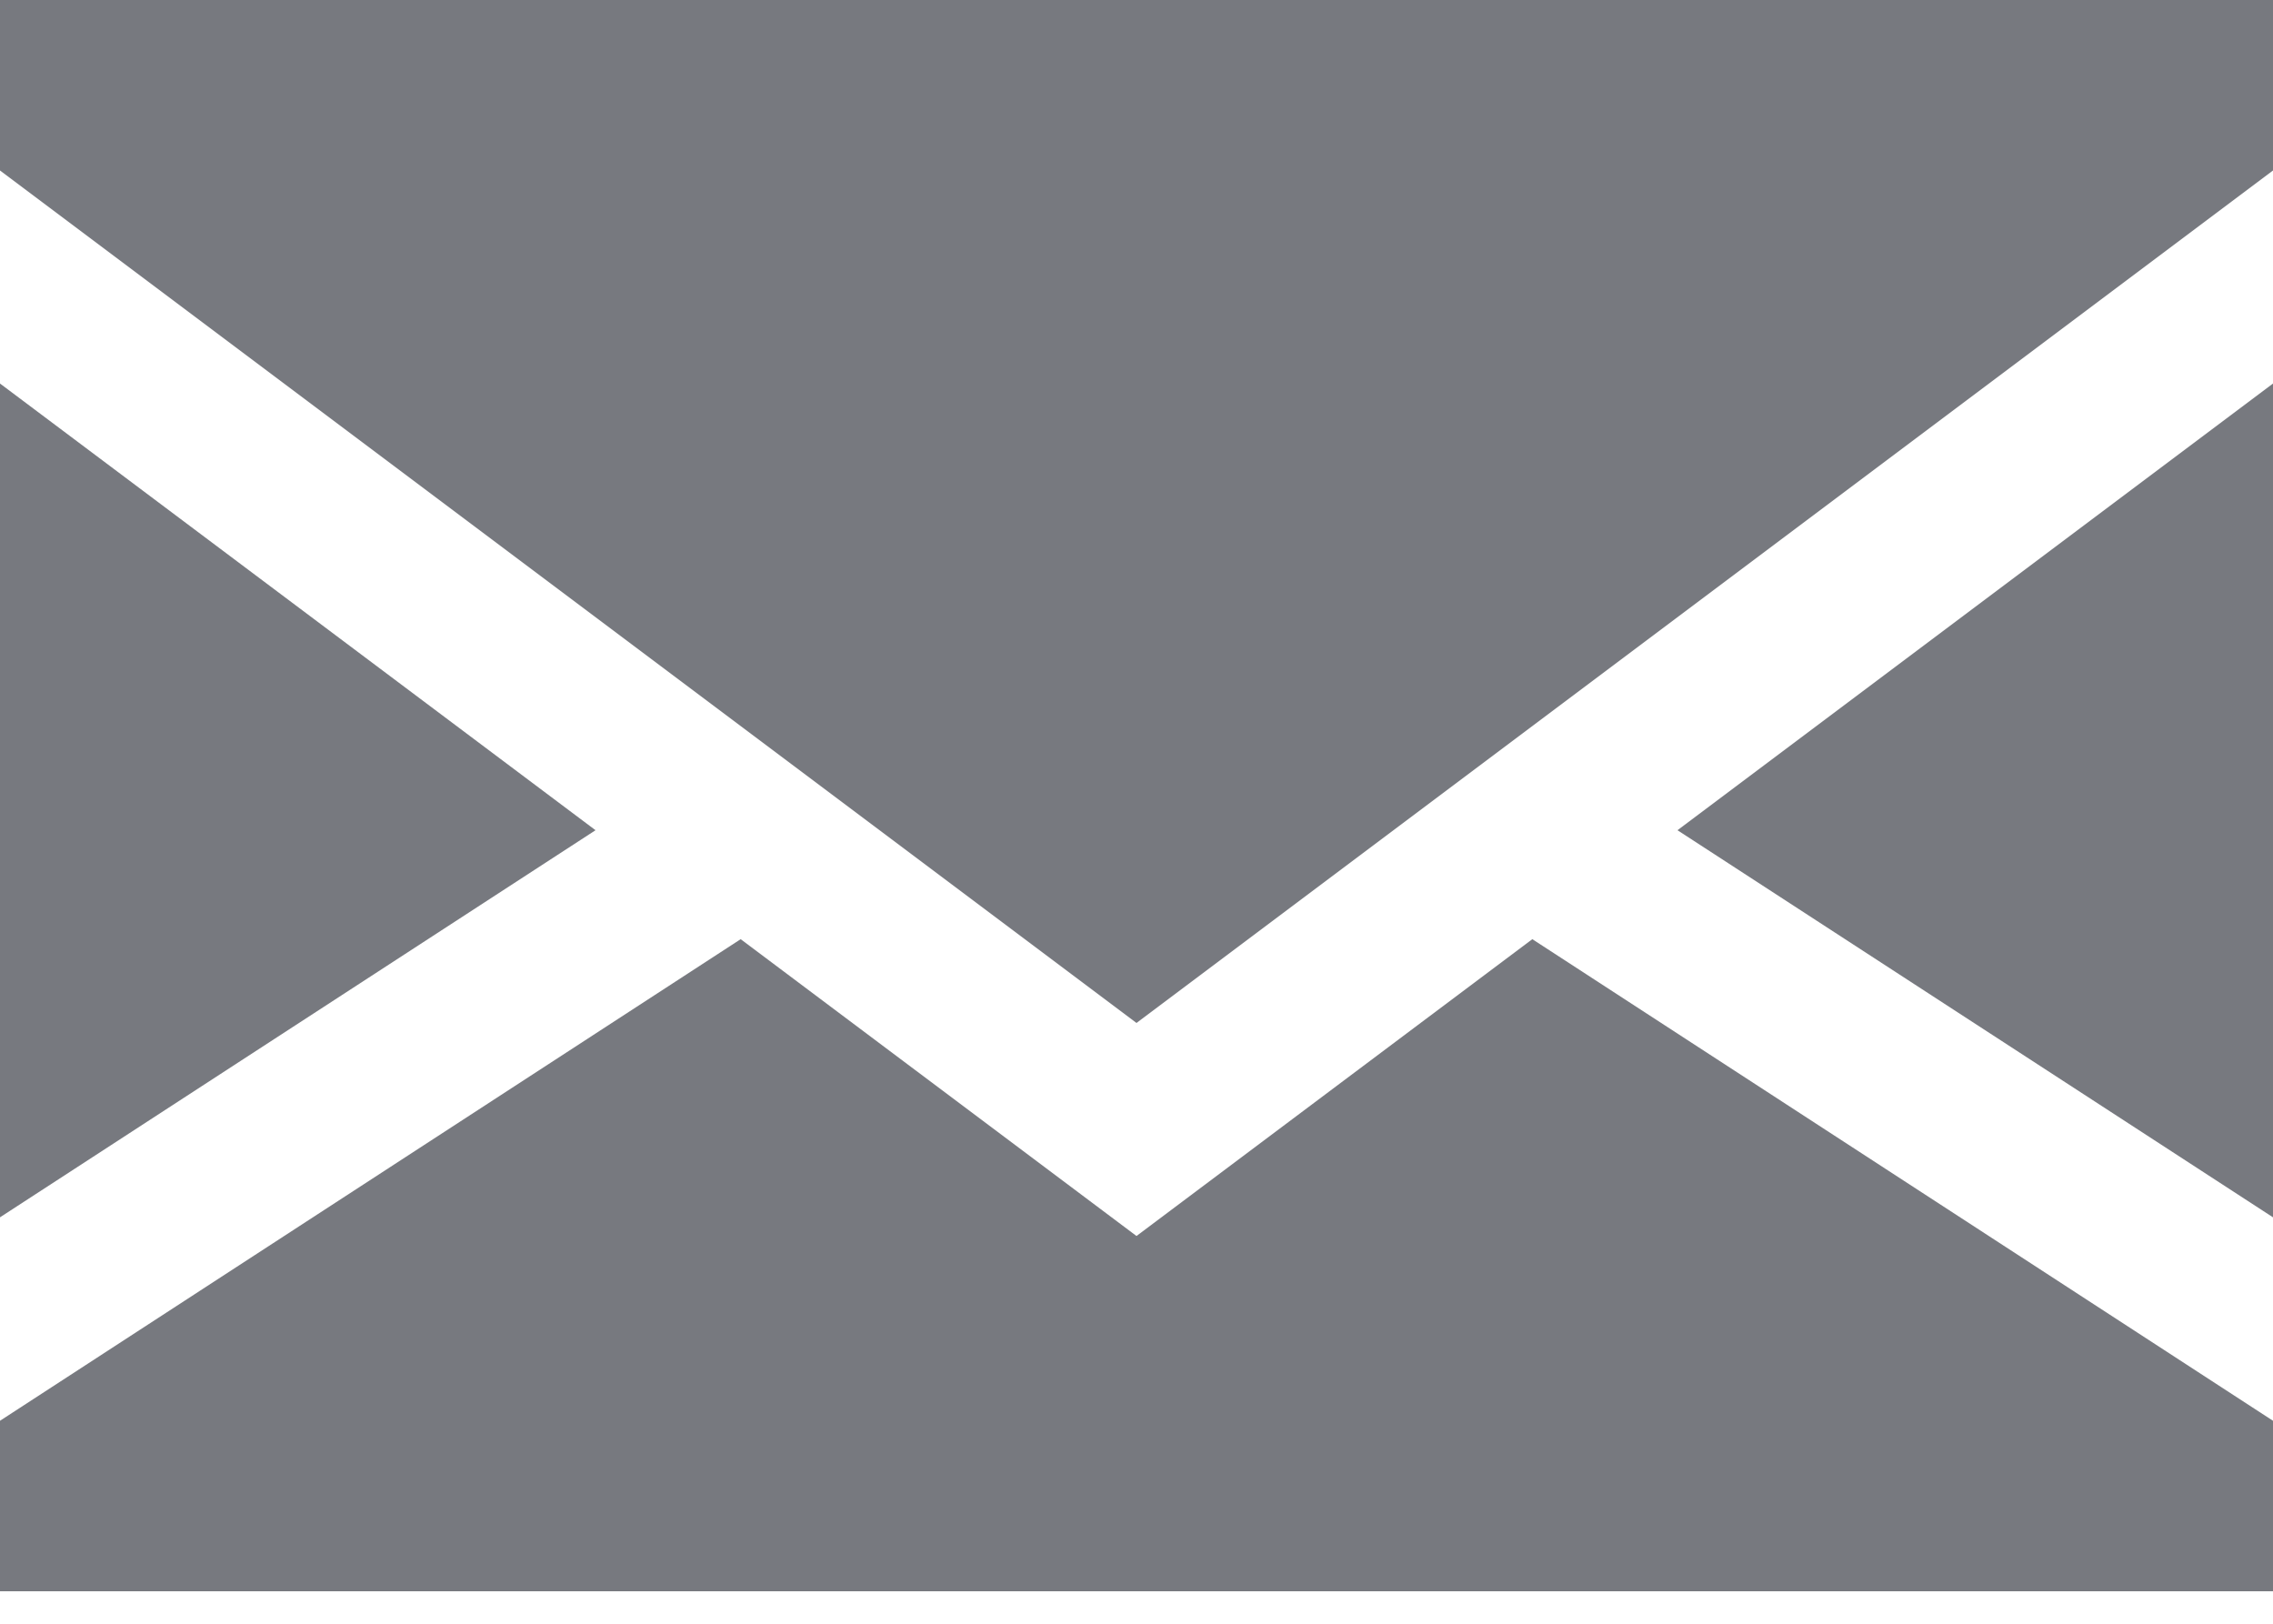 <svg width="14" height="10" viewBox="0 0 14 10" fill="none" xmlns="http://www.w3.org/2000/svg">
<g opacity="0.66">
<path d="M14 2.362L14 7.497L10.332 5.113L14 2.362Z" fill="#31343D"/>
<path d="M-3.05065e-05 7.497L-3.00575e-05 2.362L3.668 5.113L-3.05065e-05 7.497Z" fill="#31343D"/>
<path d="M7 7.612L9.438 5.784L14 8.75L14 9.8L2.56957e-06 9.8L2.66136e-06 8.75L4.562 5.784L7 7.612Z" fill="#31343D"/>
<path d="M14 1.05L7 6.3L2.82883e-06 1.05L2.92063e-06 -1.22392e-06L14 0L14 1.05Z" fill="#31343D"/>
</g>
</svg>
